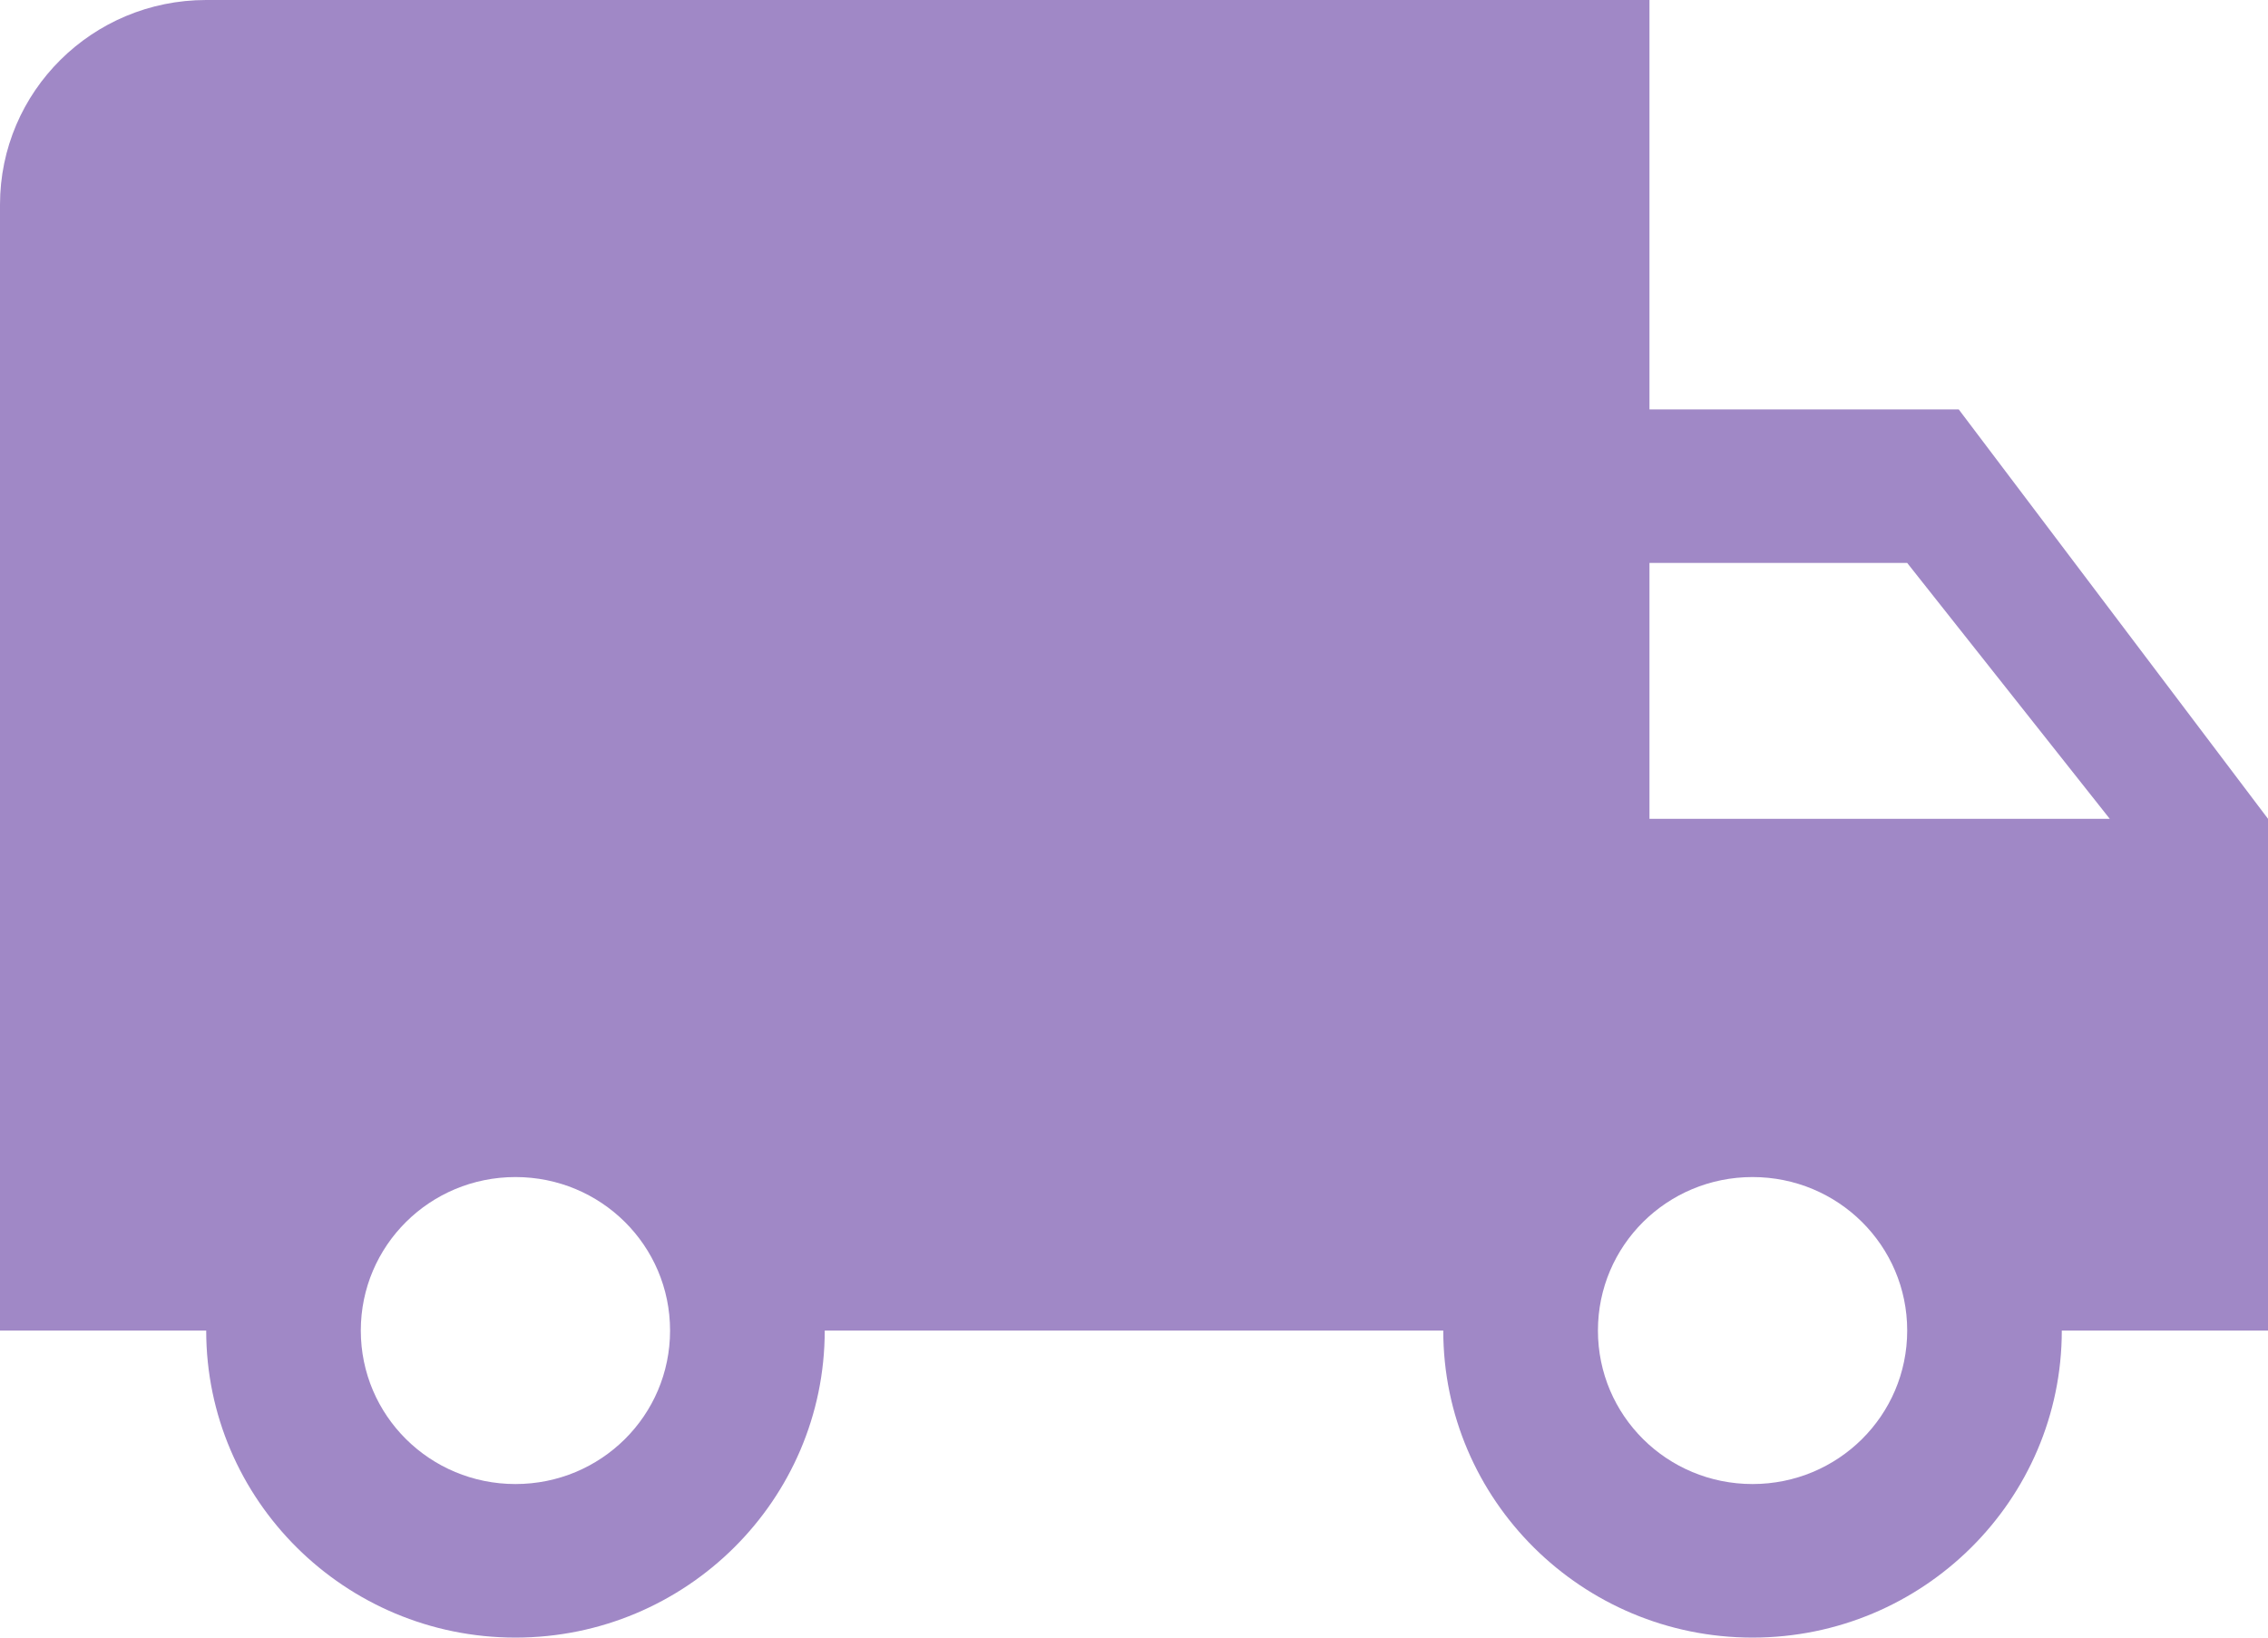 <svg width="36" height="26" viewBox="0 0 36 26" fill="none" xmlns="http://www.w3.org/2000/svg">
<path d="M31.091 6.5H26.182V0H3.273C1.465 0 0 1.454 0 3.25V21.125H3.273C3.273 23.814 5.474 26 8.182 26C10.89 26 13.091 23.814 13.091 21.125H22.909C22.909 23.814 25.11 26 27.818 26C30.526 26 32.727 23.814 32.727 21.125H36V13L31.091 6.5ZM8.182 23.562C6.824 23.562 5.727 22.474 5.727 21.125C5.727 19.776 6.824 18.688 8.182 18.688C9.54 18.688 10.636 19.776 10.636 21.125C10.636 22.474 9.54 23.562 8.182 23.562ZM30.273 8.938L33.488 13H26.182V8.938H30.273ZM27.818 23.562C26.46 23.562 25.364 22.474 25.364 21.125C25.364 19.776 26.46 18.688 27.818 18.688C29.176 18.688 30.273 19.776 30.273 21.125C30.273 22.474 29.176 23.562 27.818 23.562Z" fill="#A088C6"/>
</svg>
